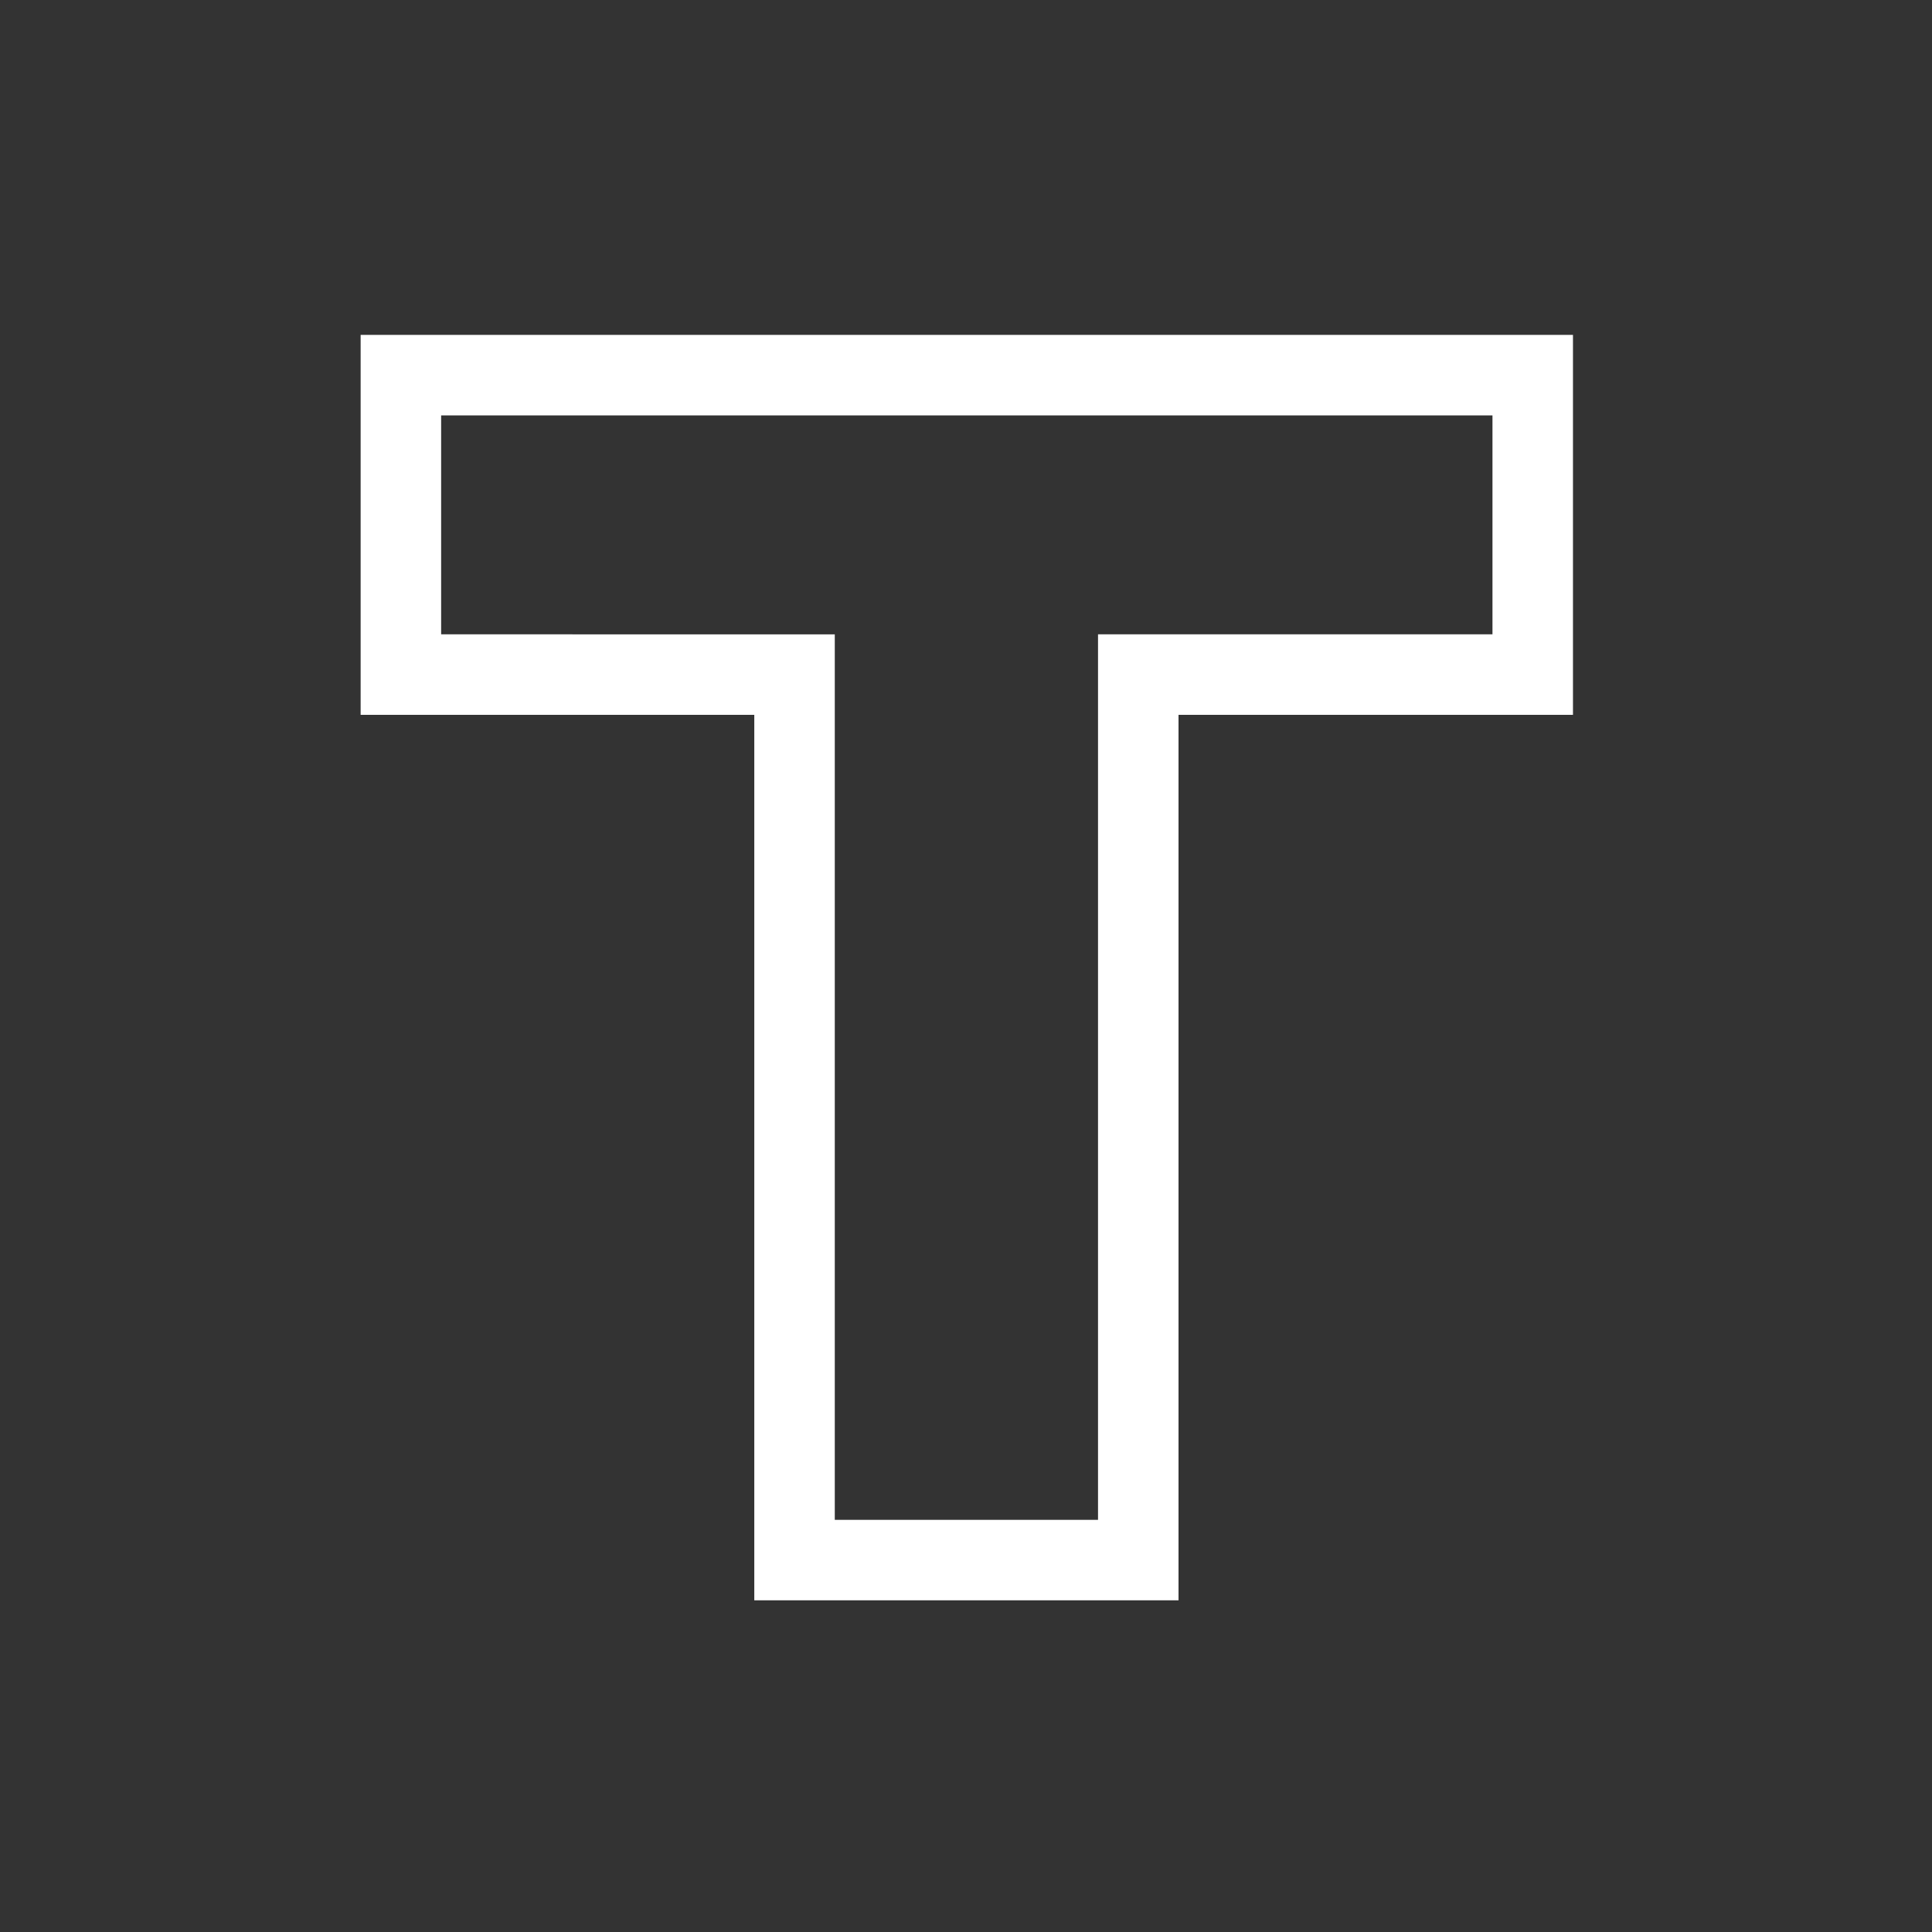 <svg id="Layer_1" data-name="Layer 1" xmlns="http://www.w3.org/2000/svg" viewBox="0 0 24 24"><rect x="0" y="0" width="24" height="24" fill="#333333" stroke="none"/><defs><style>.cls-1{fill:none;}.cls-2{fill:#fff;}</style></defs><g id="classic_ArrowDown"><g id="Group_169966" data-name="Group 169966"><rect id="Rectangle_626011-20" data-name="Rectangle 626011-20" class="cls-1" x="2.88" y="2.88" width="18.24" height="18.24"/><g id="Path_75829" data-name="Path 75829"><path class="cls-2" d="M18.54,5.16V7.88h-4.9v11H10.37v-11H5.48V5.16H18.54m1-1H4.48V8.88H9.37v11h5.27v-11h4.9V4.16Z"/></g></g></g></svg>